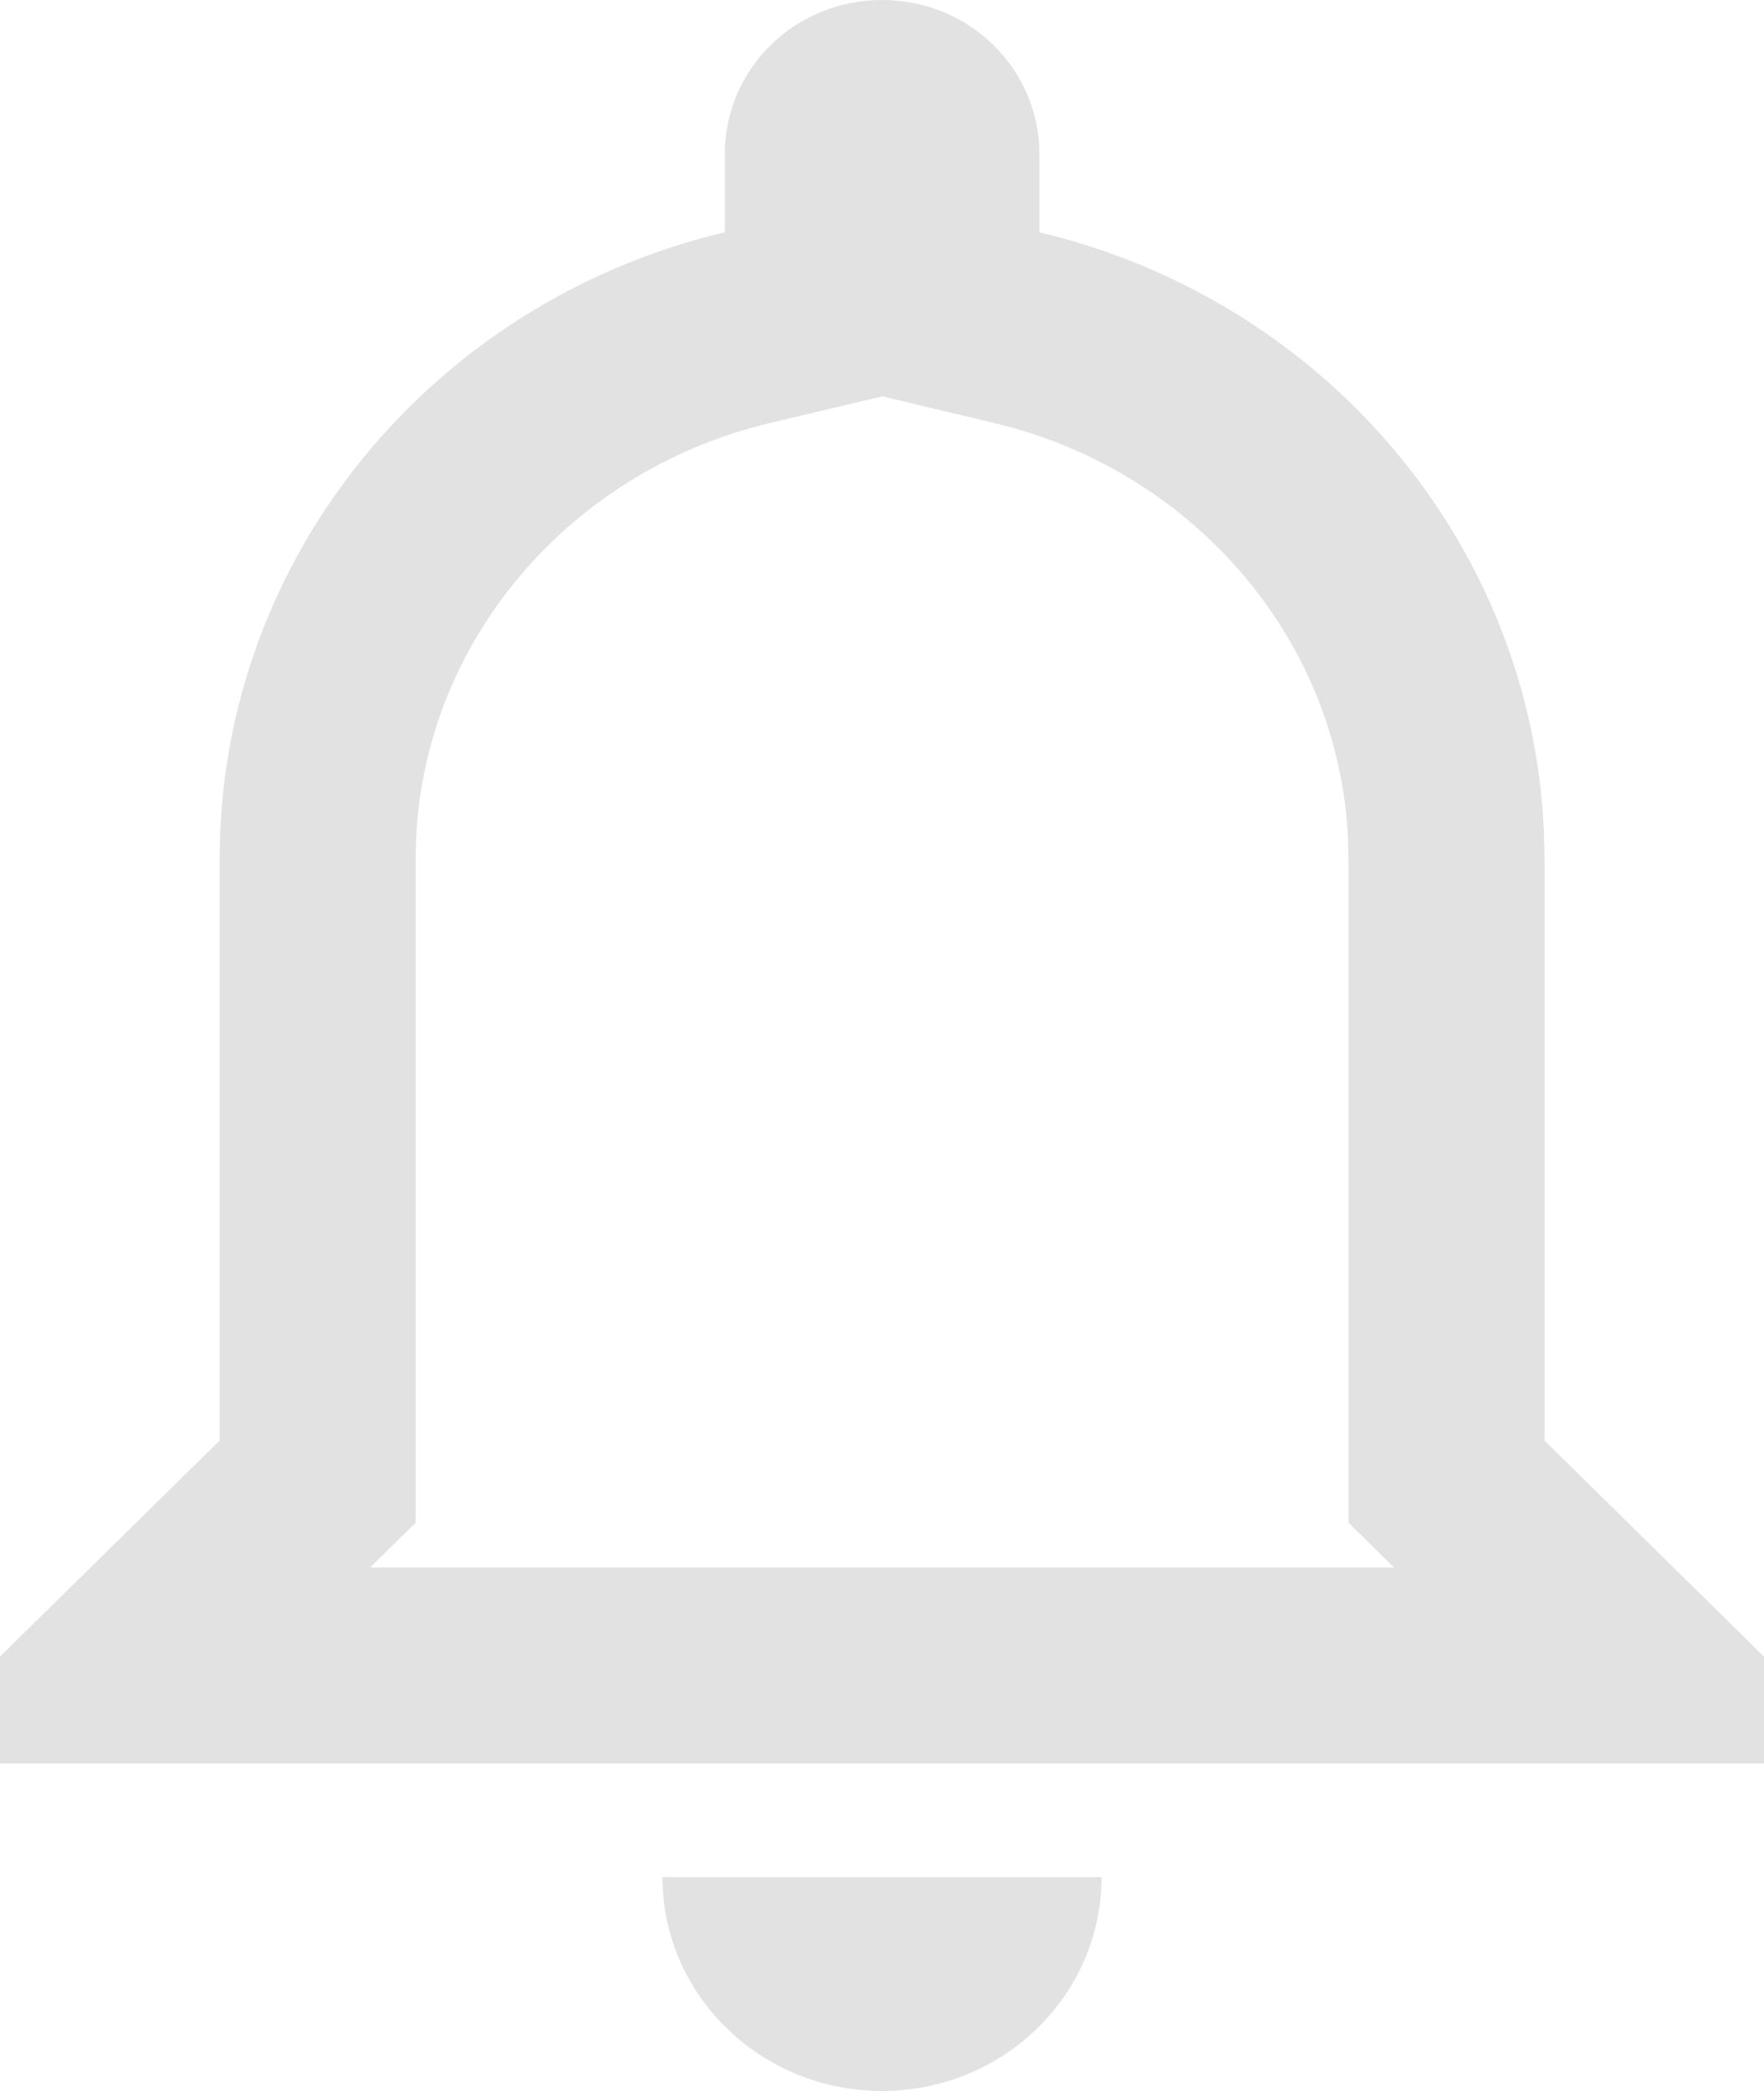 <svg width="27" height="32" viewBox="0 0 27 32" fill="none" xmlns="http://www.w3.org/2000/svg">
<g clip-path="url(#clip0_69_1202)">
<path d="M16.86 28.728C16.86 30.535 15.355 32 13.5 32C11.645 32 10.14 30.535 10.14 28.728H16.86Z" fill="#E2E2E2"/>
<path d="M13.501 1.5C14.039 1.5 14.408 1.915 14.408 2.344V4.739L15.562 5.014C19.245 5.888 21.965 9.033 22.132 12.782L22.141 13.146V22.675L22.588 23.115L24.999 25.488H2.001L4.414 23.115L4.862 22.675V13.146C4.862 9.237 7.638 5.915 11.44 5.014L12.595 4.74V2.344C12.595 1.915 12.963 1.5 13.501 1.5Z" stroke="#E2E2E2" stroke-width="3"/>
</g>
<defs>
<clipPath id="clip0_69_1202">
<rect width="27" height="32" fill="white"/>
</clipPath>
</defs>
</svg>
